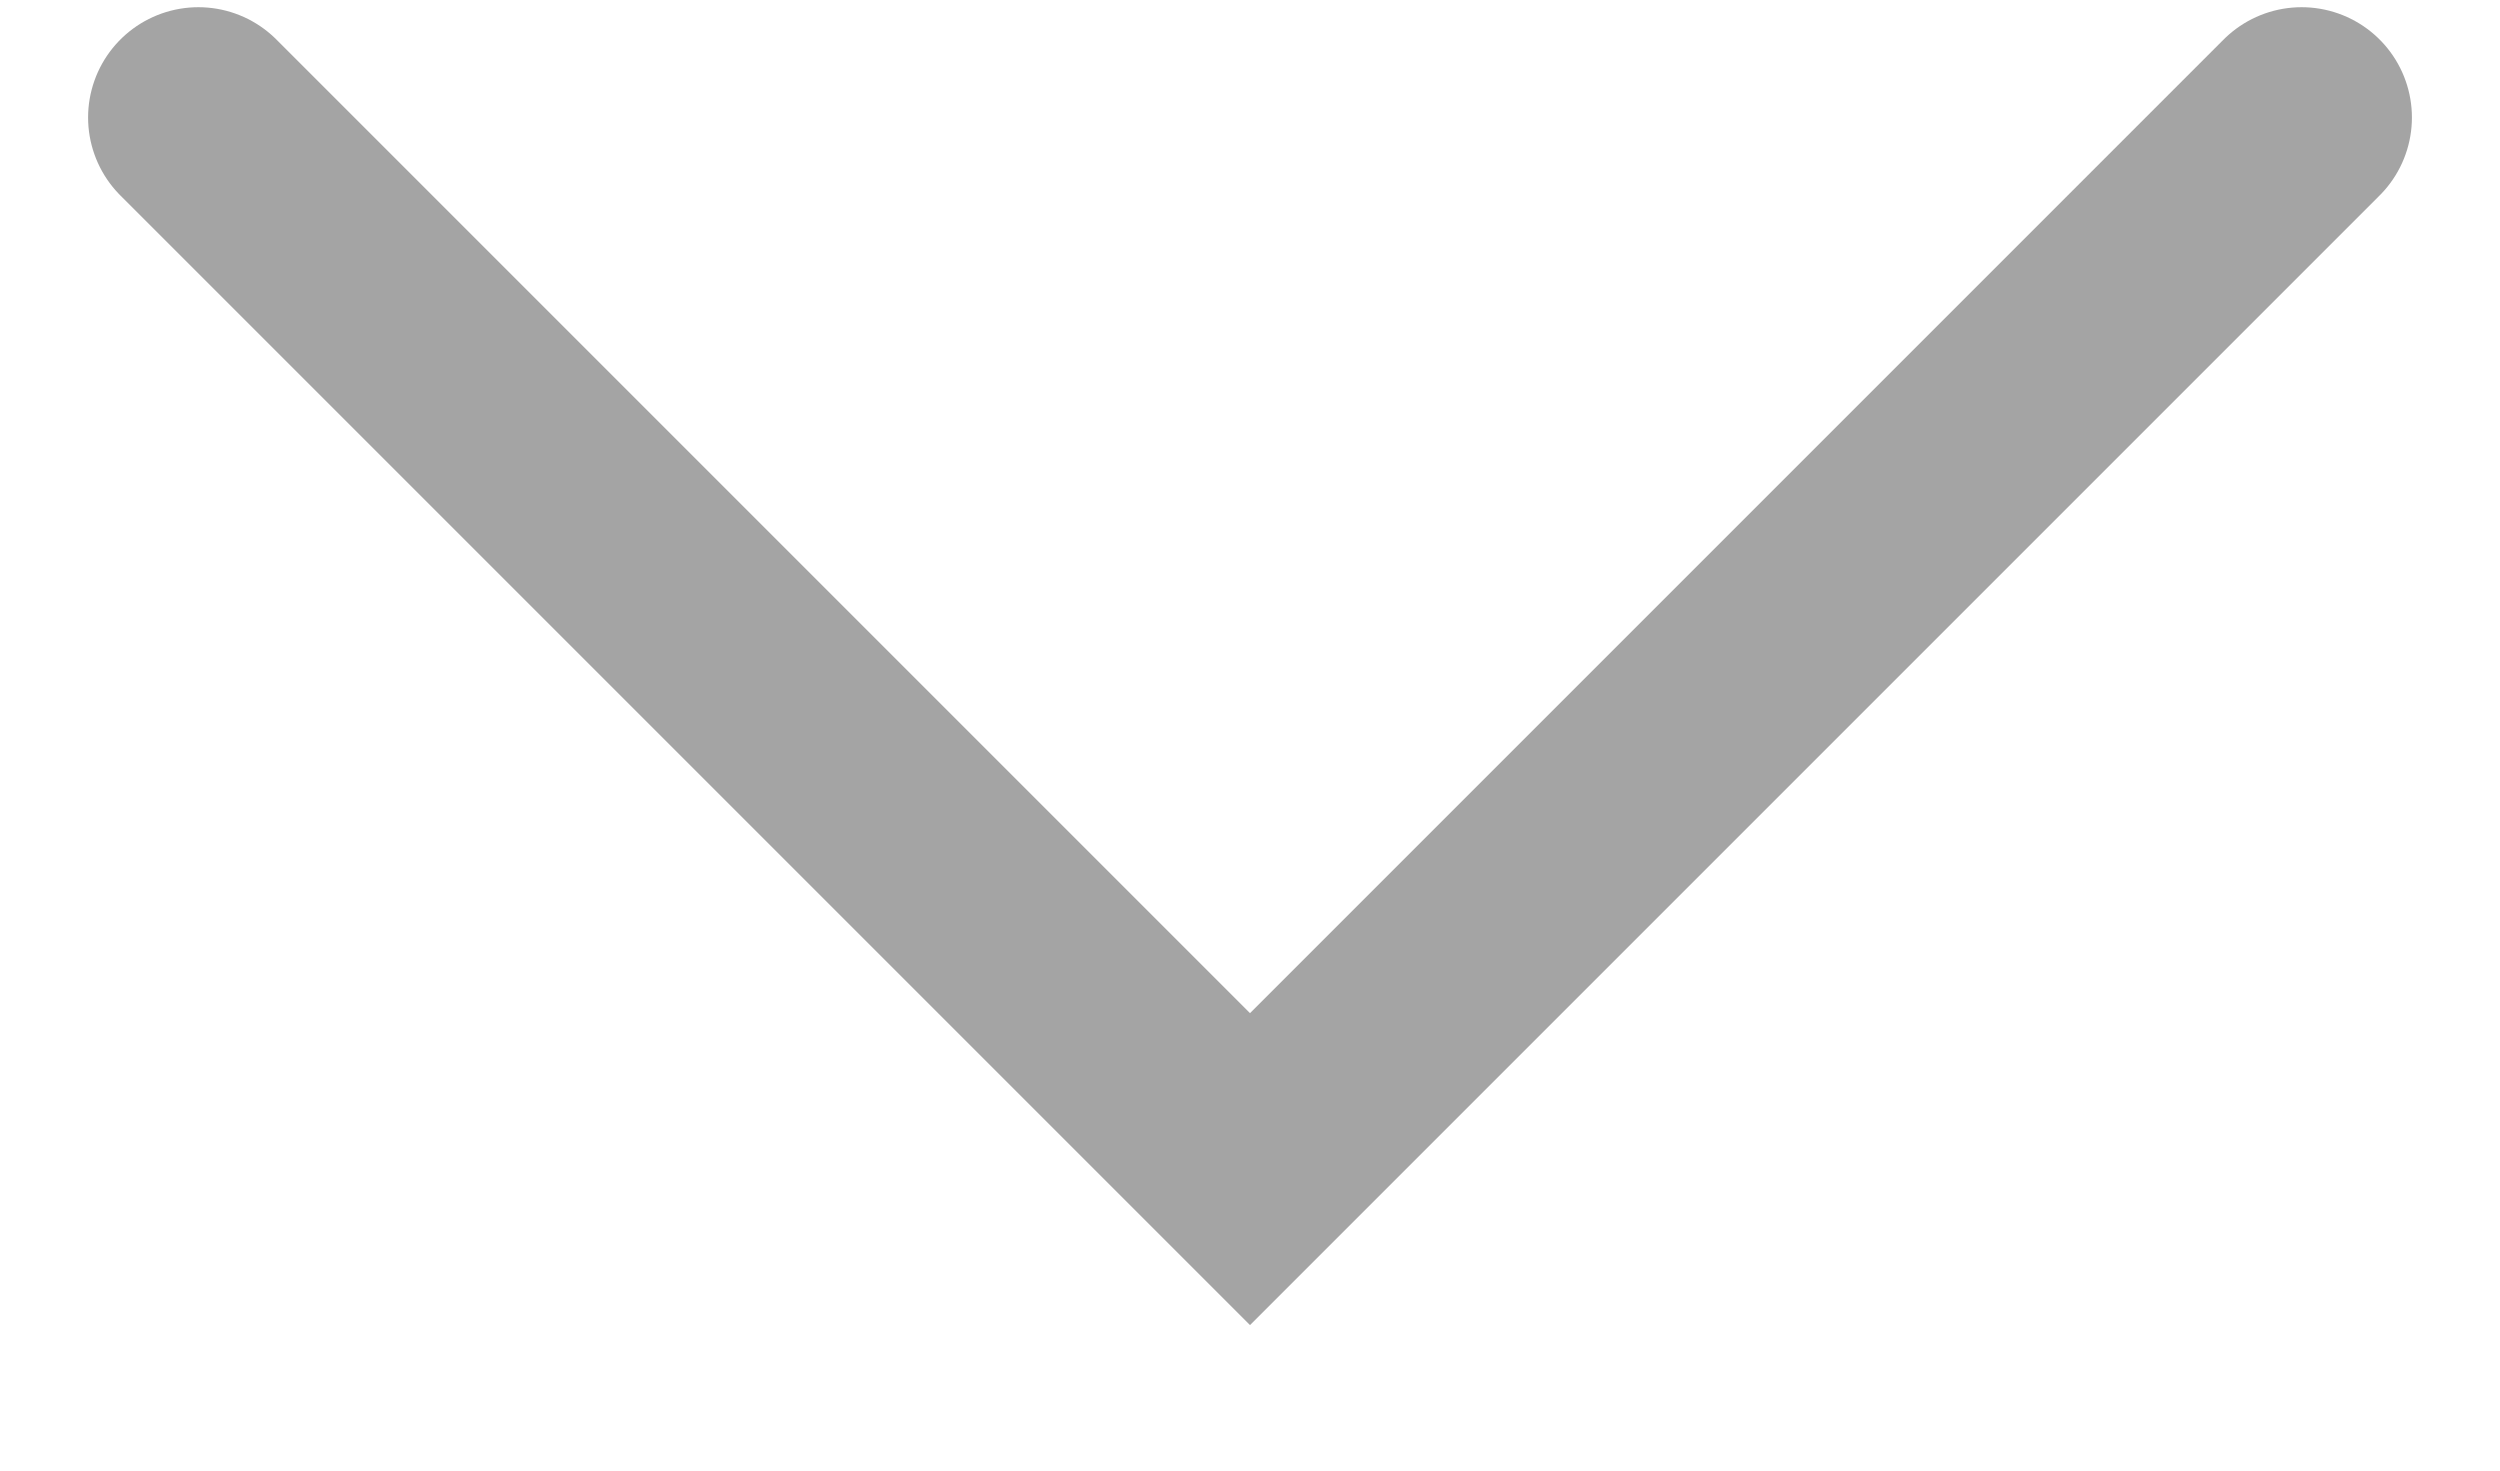 <svg width="17" height="10" viewBox="0 0 17 10" fill="none" xmlns="http://www.w3.org/2000/svg">
<path d="M1.349 0.799L8.5 7.95L15.651 0.799" stroke="#A4A4A4" stroke-width="1.5" stroke-linecap="round"/>
</svg>
